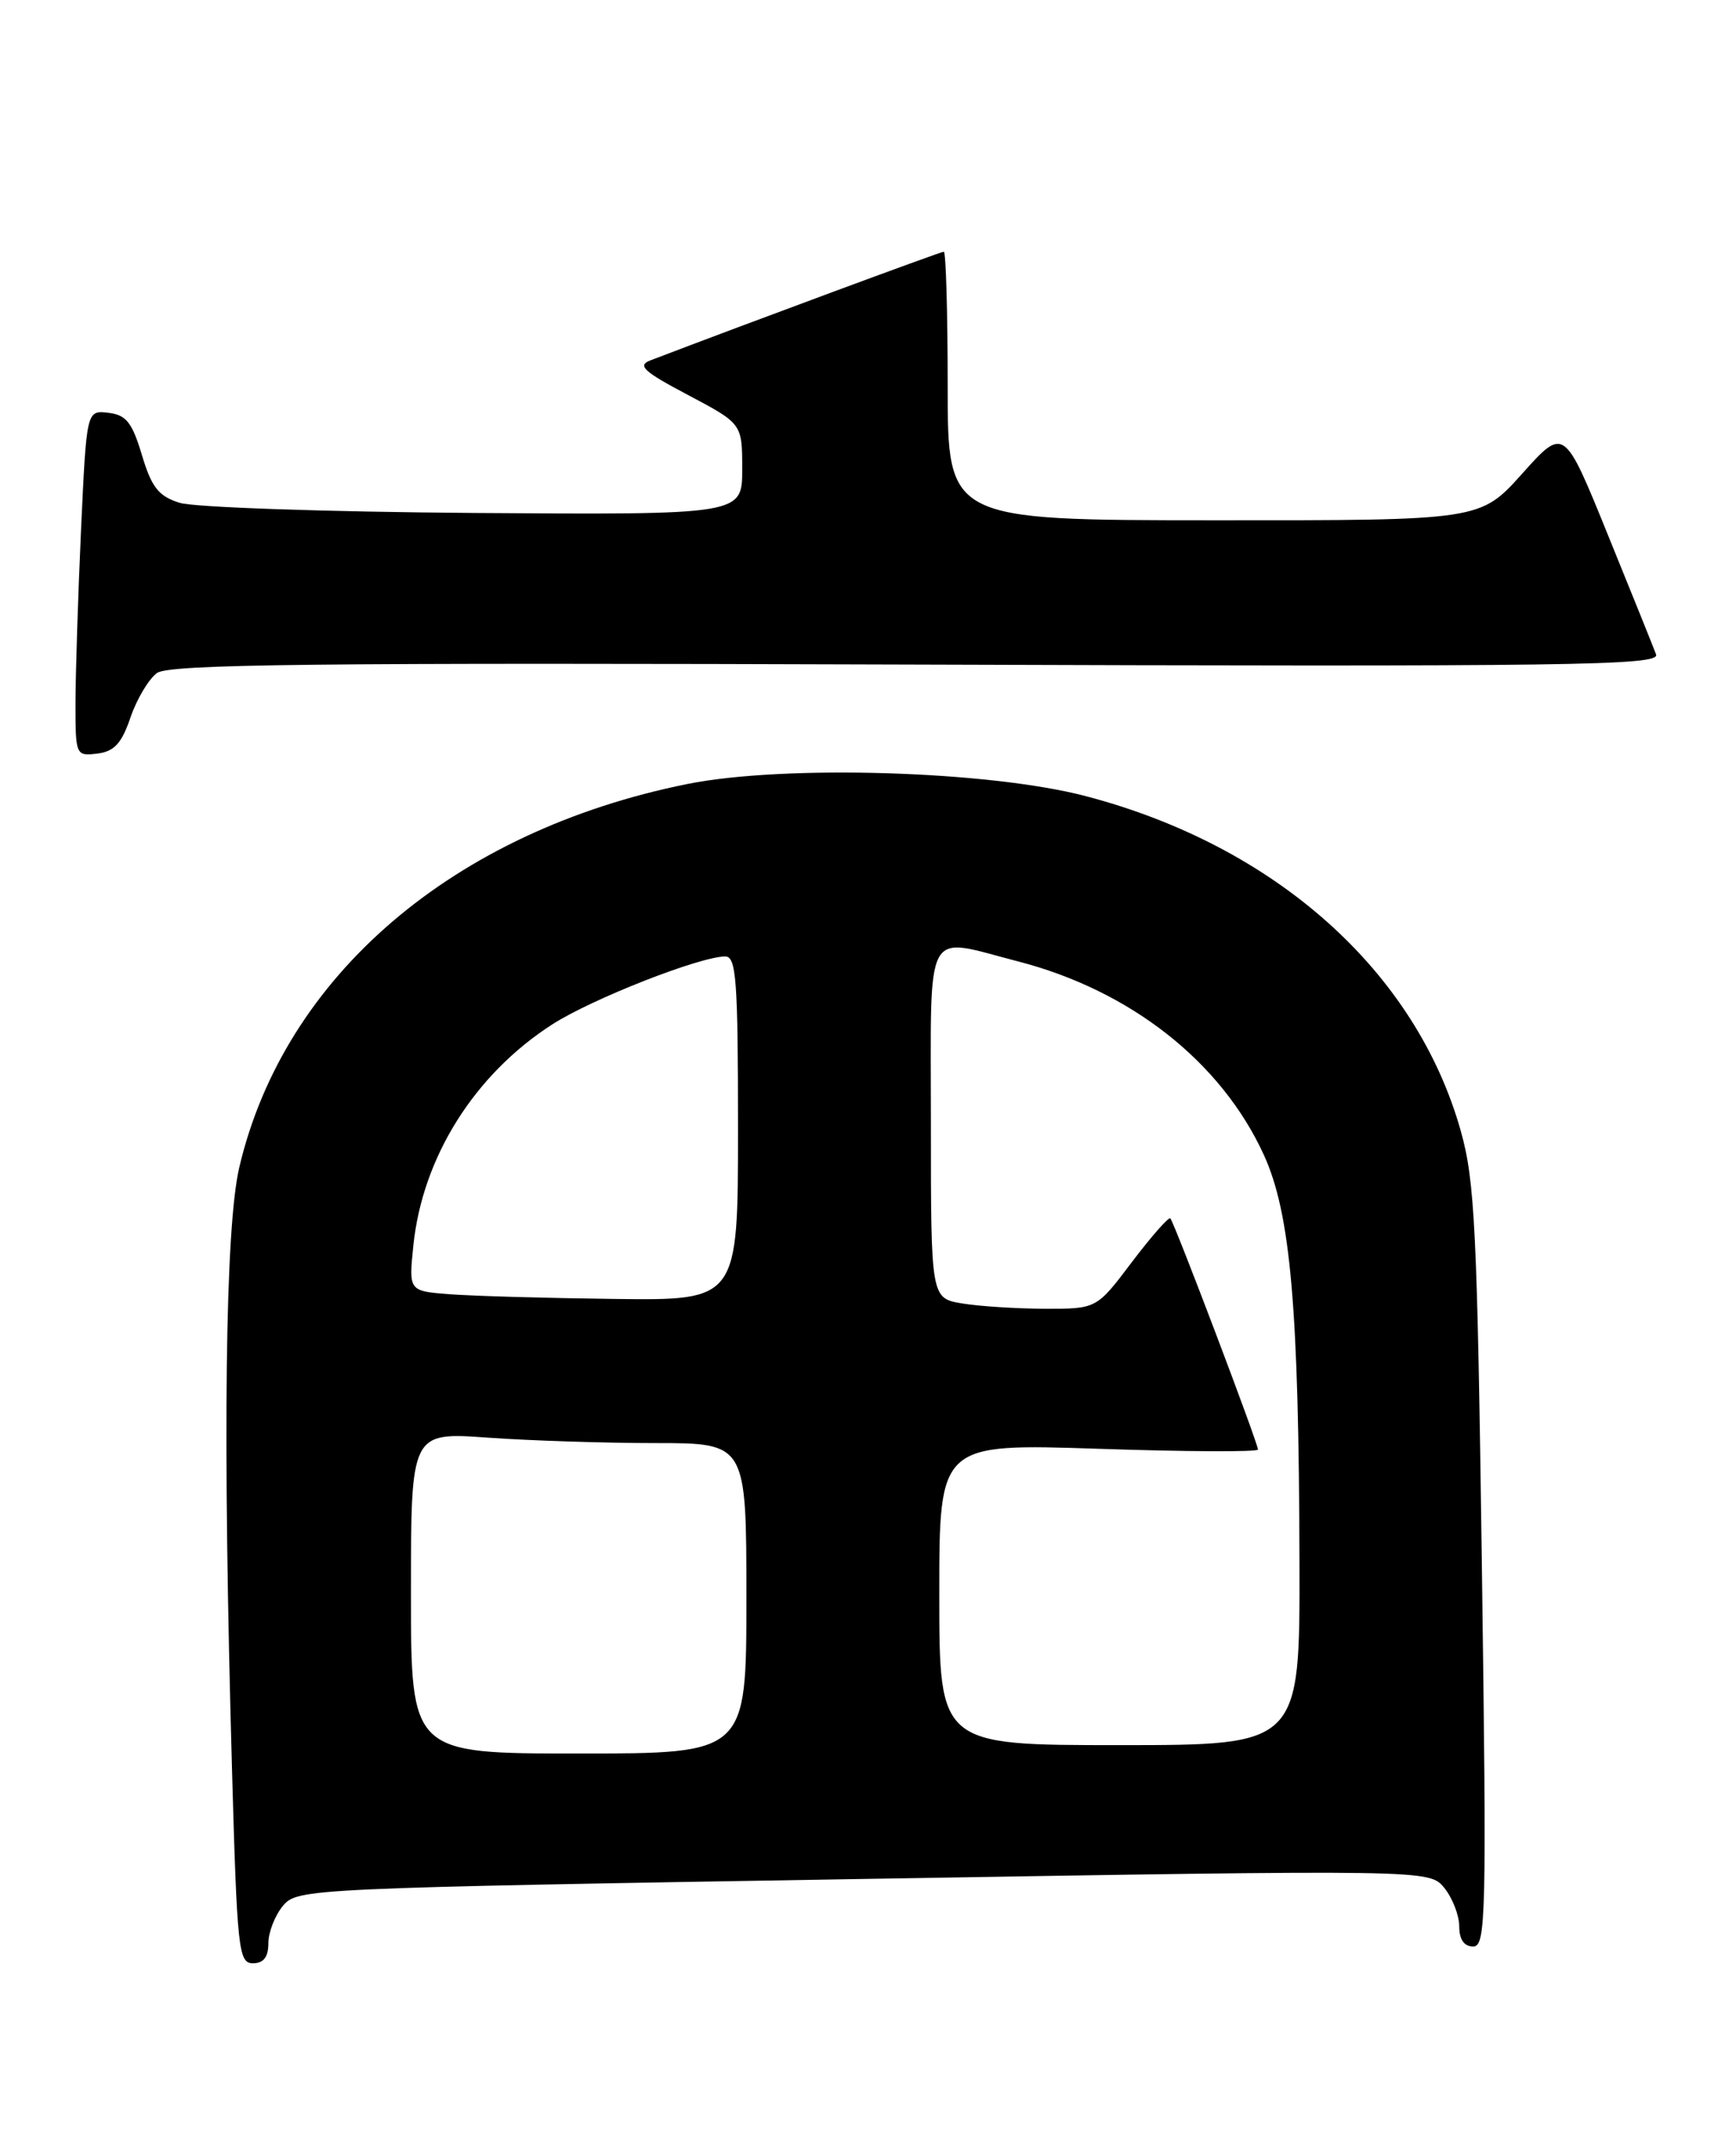 <?xml version="1.0" encoding="UTF-8" standalone="no"?>
<!DOCTYPE svg PUBLIC "-//W3C//DTD SVG 1.1//EN" "http://www.w3.org/Graphics/SVG/1.1/DTD/svg11.dtd" >
<svg xmlns="http://www.w3.org/2000/svg" xmlns:xlink="http://www.w3.org/1999/xlink" version="1.1" viewBox="0 0 207 256">
 <g >
 <path fill="currentColor"
d=" M 32.00 231.61 C 32.00 230.30 32.79 228.29 33.75 227.14 C 35.47 225.10 36.56 225.05 102.97 223.95 C 170.44 222.83 170.44 222.83 172.22 225.02 C 173.20 226.23 174.00 228.30 174.00 229.61 C 174.00 231.17 174.58 232.00 175.66 232.00 C 177.19 232.00 177.27 228.48 176.70 186.75 C 176.15 146.58 175.86 140.75 174.18 134.79 C 168.82 115.76 152.09 100.83 129.50 94.90 C 117.95 91.86 93.48 91.12 81.93 93.45 C 54.07 99.07 33.91 116.31 28.54 139.10 C 26.85 146.28 26.54 171.13 27.66 210.75 C 28.27 232.42 28.44 234.00 30.16 234.00 C 31.43 234.00 32.00 233.26 32.00 231.61 Z  M 15.56 85.51 C 16.31 83.32 17.73 80.94 18.71 80.22 C 20.16 79.16 37.39 78.97 109.26 79.21 C 187.82 79.47 197.96 79.33 197.47 78.00 C 197.16 77.17 194.57 70.74 191.70 63.69 C 186.50 50.88 186.50 50.88 181.50 56.46 C 176.50 62.03 176.50 62.03 144.75 62.01 C 113.00 62.00 113.00 62.00 113.00 46.00 C 113.00 37.20 112.79 30.00 112.54 30.00 C 112.17 30.00 89.34 38.45 77.56 42.95 C 75.95 43.56 76.73 44.28 82.06 47.09 C 88.50 50.50 88.50 50.50 88.50 55.93 C 88.50 61.36 88.50 61.36 56.50 61.14 C 38.90 61.01 23.11 60.47 21.42 59.93 C 18.90 59.14 18.08 58.09 16.92 54.23 C 15.75 50.33 15.04 49.45 12.91 49.20 C 10.32 48.90 10.32 48.90 9.66 63.20 C 9.30 71.06 9.01 80.34 9.00 83.82 C 9.00 90.03 9.04 90.13 11.60 89.82 C 13.62 89.57 14.50 88.62 15.56 85.51 Z  M 49.00 189.85 C 49.00 170.70 49.00 170.70 58.15 171.35 C 63.19 171.71 72.19 172.00 78.15 172.00 C 89.00 172.00 89.00 172.00 89.00 190.50 C 89.00 209.00 89.00 209.00 69.00 209.00 C 49.00 209.00 49.00 209.00 49.00 189.85 Z  M 112.00 190.02 C 112.00 172.05 112.00 172.05 131.00 172.68 C 141.45 173.03 150.00 173.07 150.00 172.77 C 150.00 172.01 140.02 145.69 139.55 145.22 C 139.35 145.02 137.29 147.36 134.97 150.42 C 130.76 156.00 130.76 156.00 124.63 155.99 C 121.26 155.98 116.81 155.70 114.75 155.36 C 111.00 154.74 111.00 154.74 111.00 133.87 C 111.00 109.90 110.05 111.67 121.36 114.58 C 134.80 118.05 145.62 126.56 150.70 137.65 C 153.89 144.63 154.88 155.89 154.95 186.25 C 155.00 208.00 155.00 208.00 133.50 208.00 C 112.00 208.00 112.00 208.00 112.00 190.02 Z  M 53.62 154.26 C 48.73 153.88 48.73 153.88 49.29 148.44 C 50.38 137.91 56.59 128.04 65.88 122.08 C 70.60 119.05 83.47 114.00 86.48 114.00 C 87.79 114.00 88.00 116.83 88.00 134.50 C 88.00 155.00 88.00 155.00 73.25 154.82 C 65.14 154.72 56.30 154.47 53.62 154.26 Z "/>
</g>
</svg>